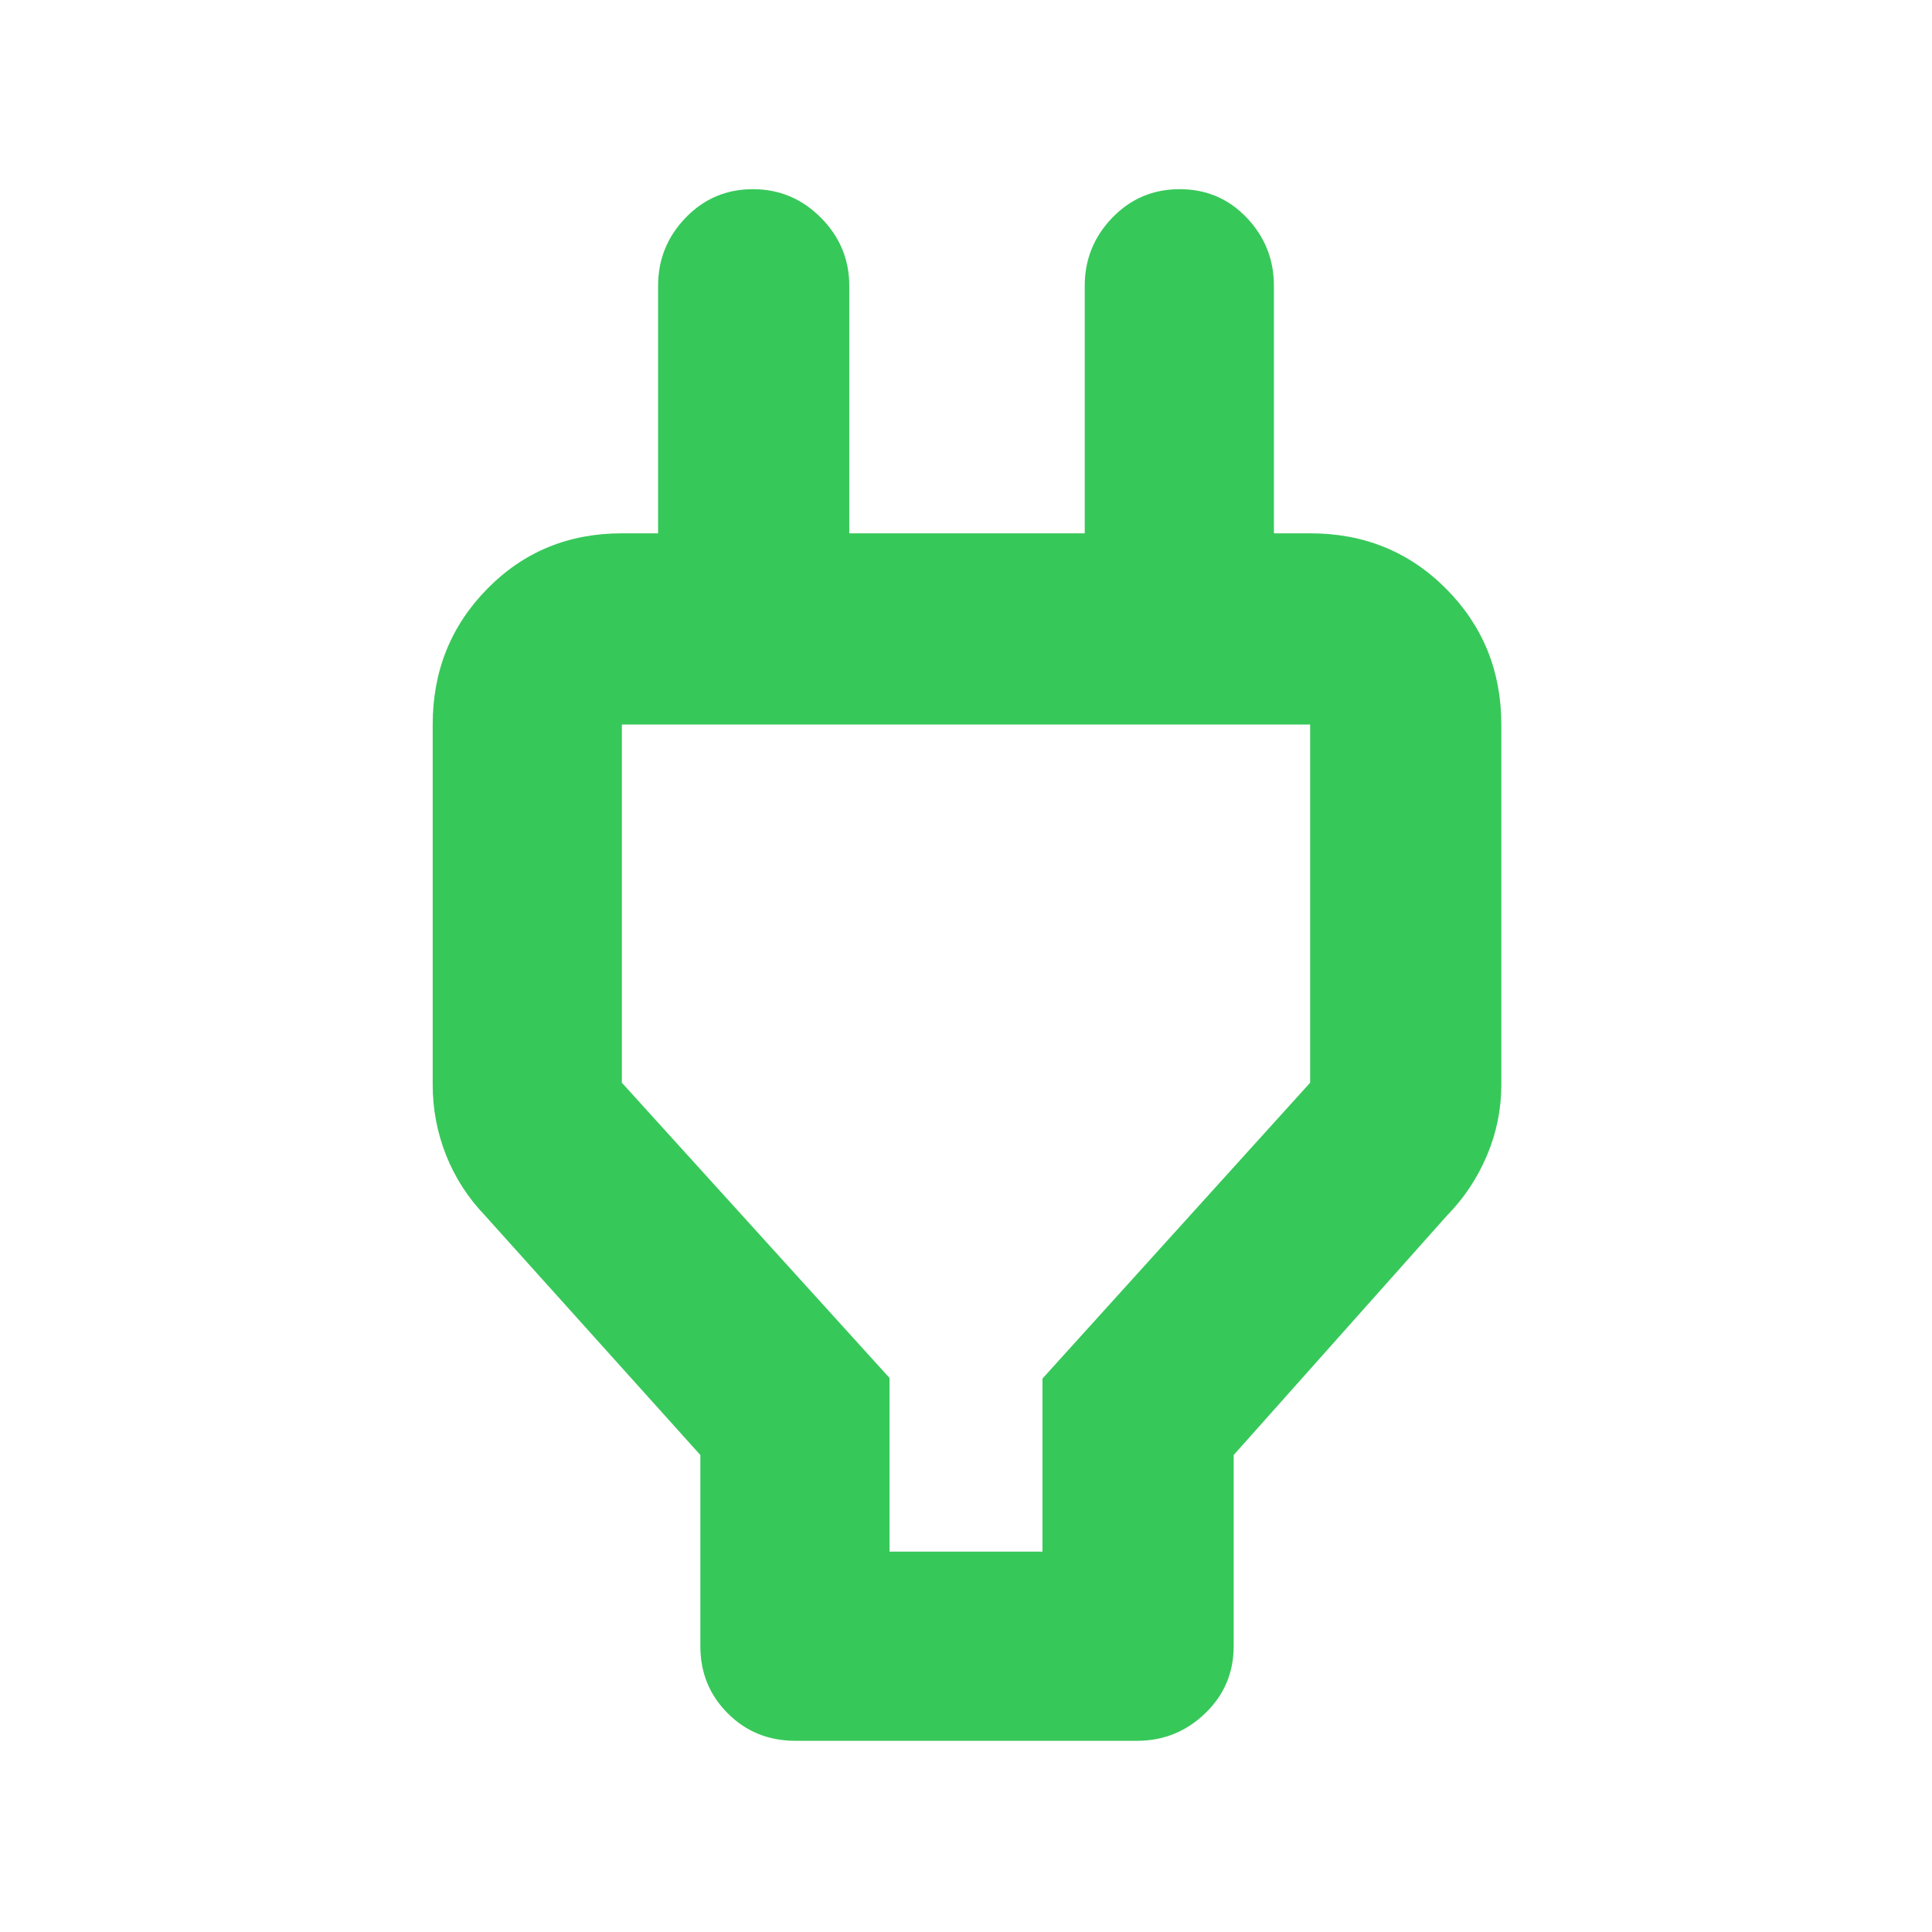 <svg xmlns="http://www.w3.org/2000/svg" height="48" viewBox="0 -960 960 960" width="48"><path fill="rgb(55, 200, 90)" d="M442-189h76v-86l133-147.01V-600H309v178l133 146.7v86.3Zm-94 47v-95L241-356q-12.74-13.29-19.37-30.07Q215-402.86 215-421v-179q0-39.8 27.1-67.4Q269.2-695 309-695h65l-47 46v-169q0-19.63 13.68-33.81Q354.35-866 374.09-866q19.73 0 33.82 14.19Q422-837.63 422-818v123h117v-123q0-19.63 13.68-33.81Q566.35-866 586.18-866q19.82 0 33.32 14.19Q633-837.63 633-818v169l-47-46h65q40.21 0 67.61 27.6Q746-639.8 746-600v179q0 18.3-7.17 35.22Q731.65-368.86 719-356L613-237v95q0 19.75-14.19 33.37Q584.63-95 565-95H395.26q-20.01 0-33.63-13.63Q348-122.25 348-142Zm132-253Z"/></svg>